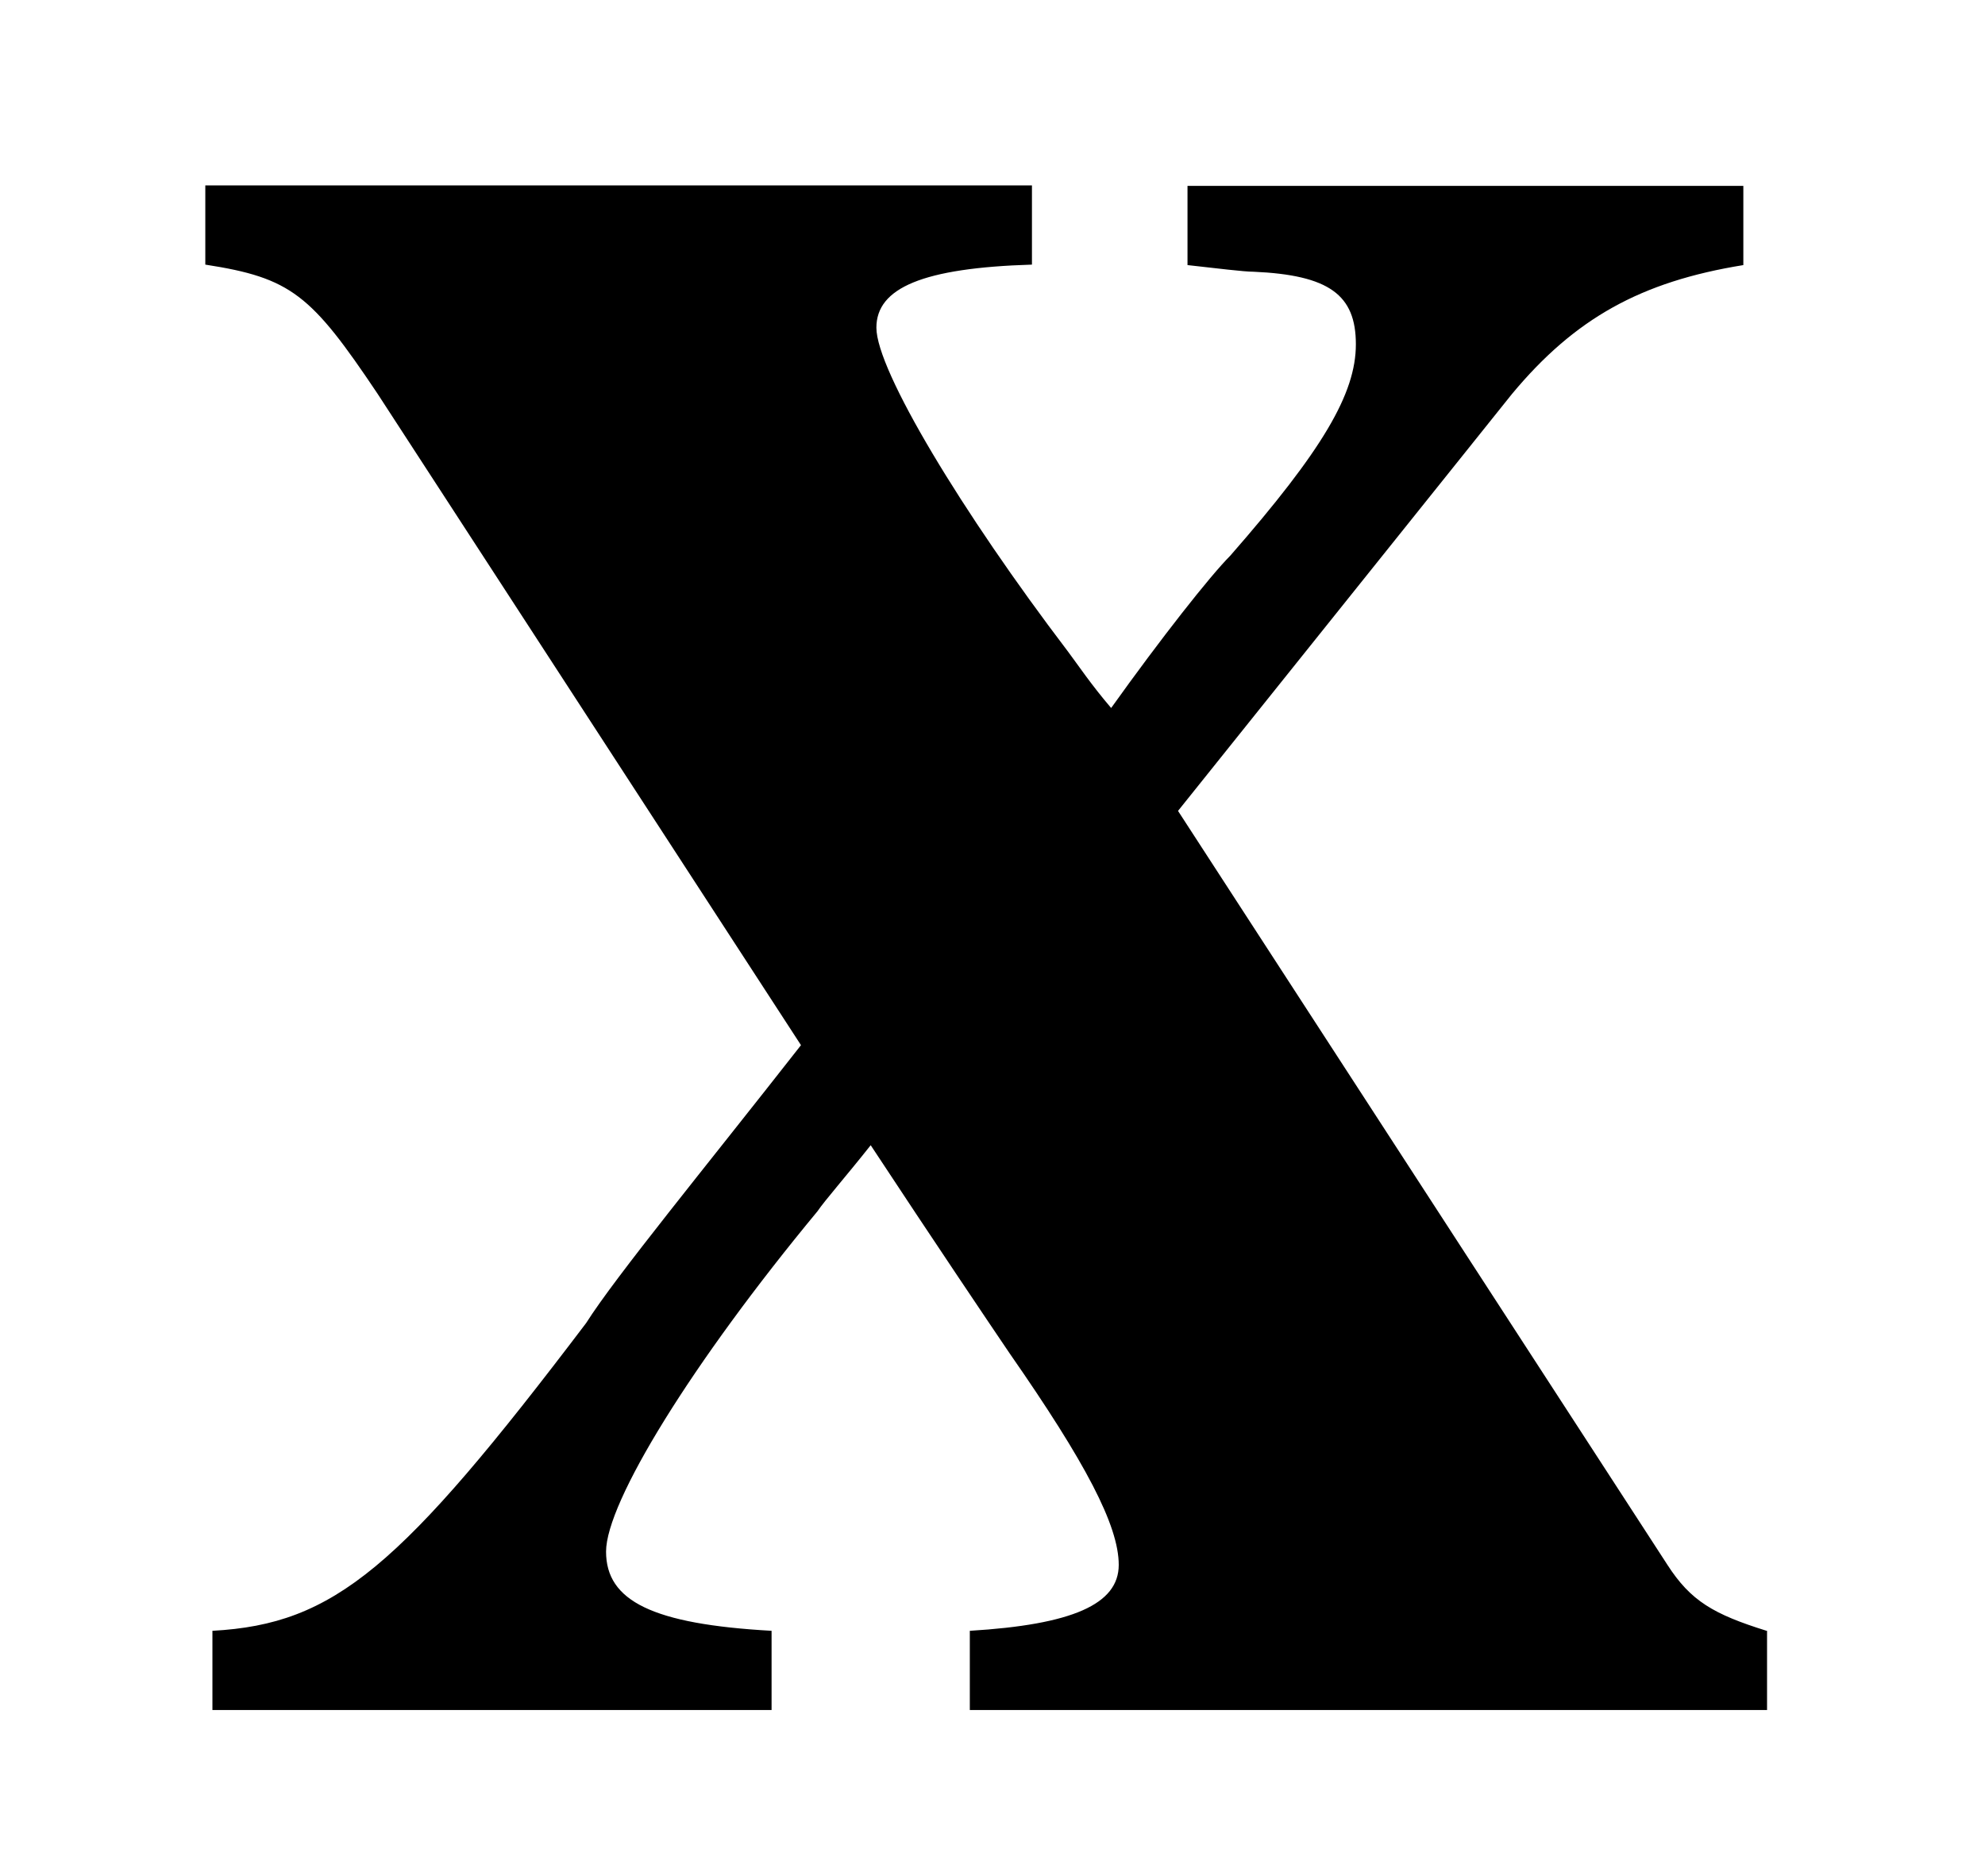 <?xml version='1.0' encoding='UTF-8'?>
<!-- This file was generated by dvisvgm 3.2.2 -->
<svg version='1.1' xmlns='http://www.w3.org/2000/svg' xmlns:xlink='http://www.w3.org/1999/xlink' width='5.981pt' height='5.653pt' viewBox='-.5 -5.153 5.981 5.653'>
<defs>
<use id='g2-120' xlink:href='#g0-120' transform='scale(1.429)'/>
<path id='g0-120' d='m3.375-.167c-.112-.035-.16-.063-.209-.139l-1.032-1.59l.704-.879c.133-.16 .272-.237 .488-.272v-.167h-1.172v.167c.063 .007 .119 .014 .139 .014c.16 .007 .216 .049 .216 .153s-.07 .223-.265 .446c-.042 .042-.146 .174-.251 .321c-.042-.049-.07-.091-.091-.119c-.223-.293-.404-.593-.404-.683c0-.084 .098-.126 .328-.133v-.167h-1.743v.167c.181 .028 .223 .063 .363 .272l.893 1.374c-.202 .258-.391 .488-.453 .586c-.391 .516-.53 .635-.788 .649v.167h1.179v-.167c-.251-.014-.349-.063-.349-.167s.181-.398 .446-.718c.014-.021 .063-.077 .112-.139c.133 .202 .251 .377 .293 .439c.16 .23 .23 .363 .23 .446s-.098 .126-.314 .139v.167h1.681v-.167z'/>
</defs>
<g id='page6'>
<g fill='currentColor'>
<use x='0' y='0' xlink:href='#g2-120'/>
</g>
</g>
</svg>
